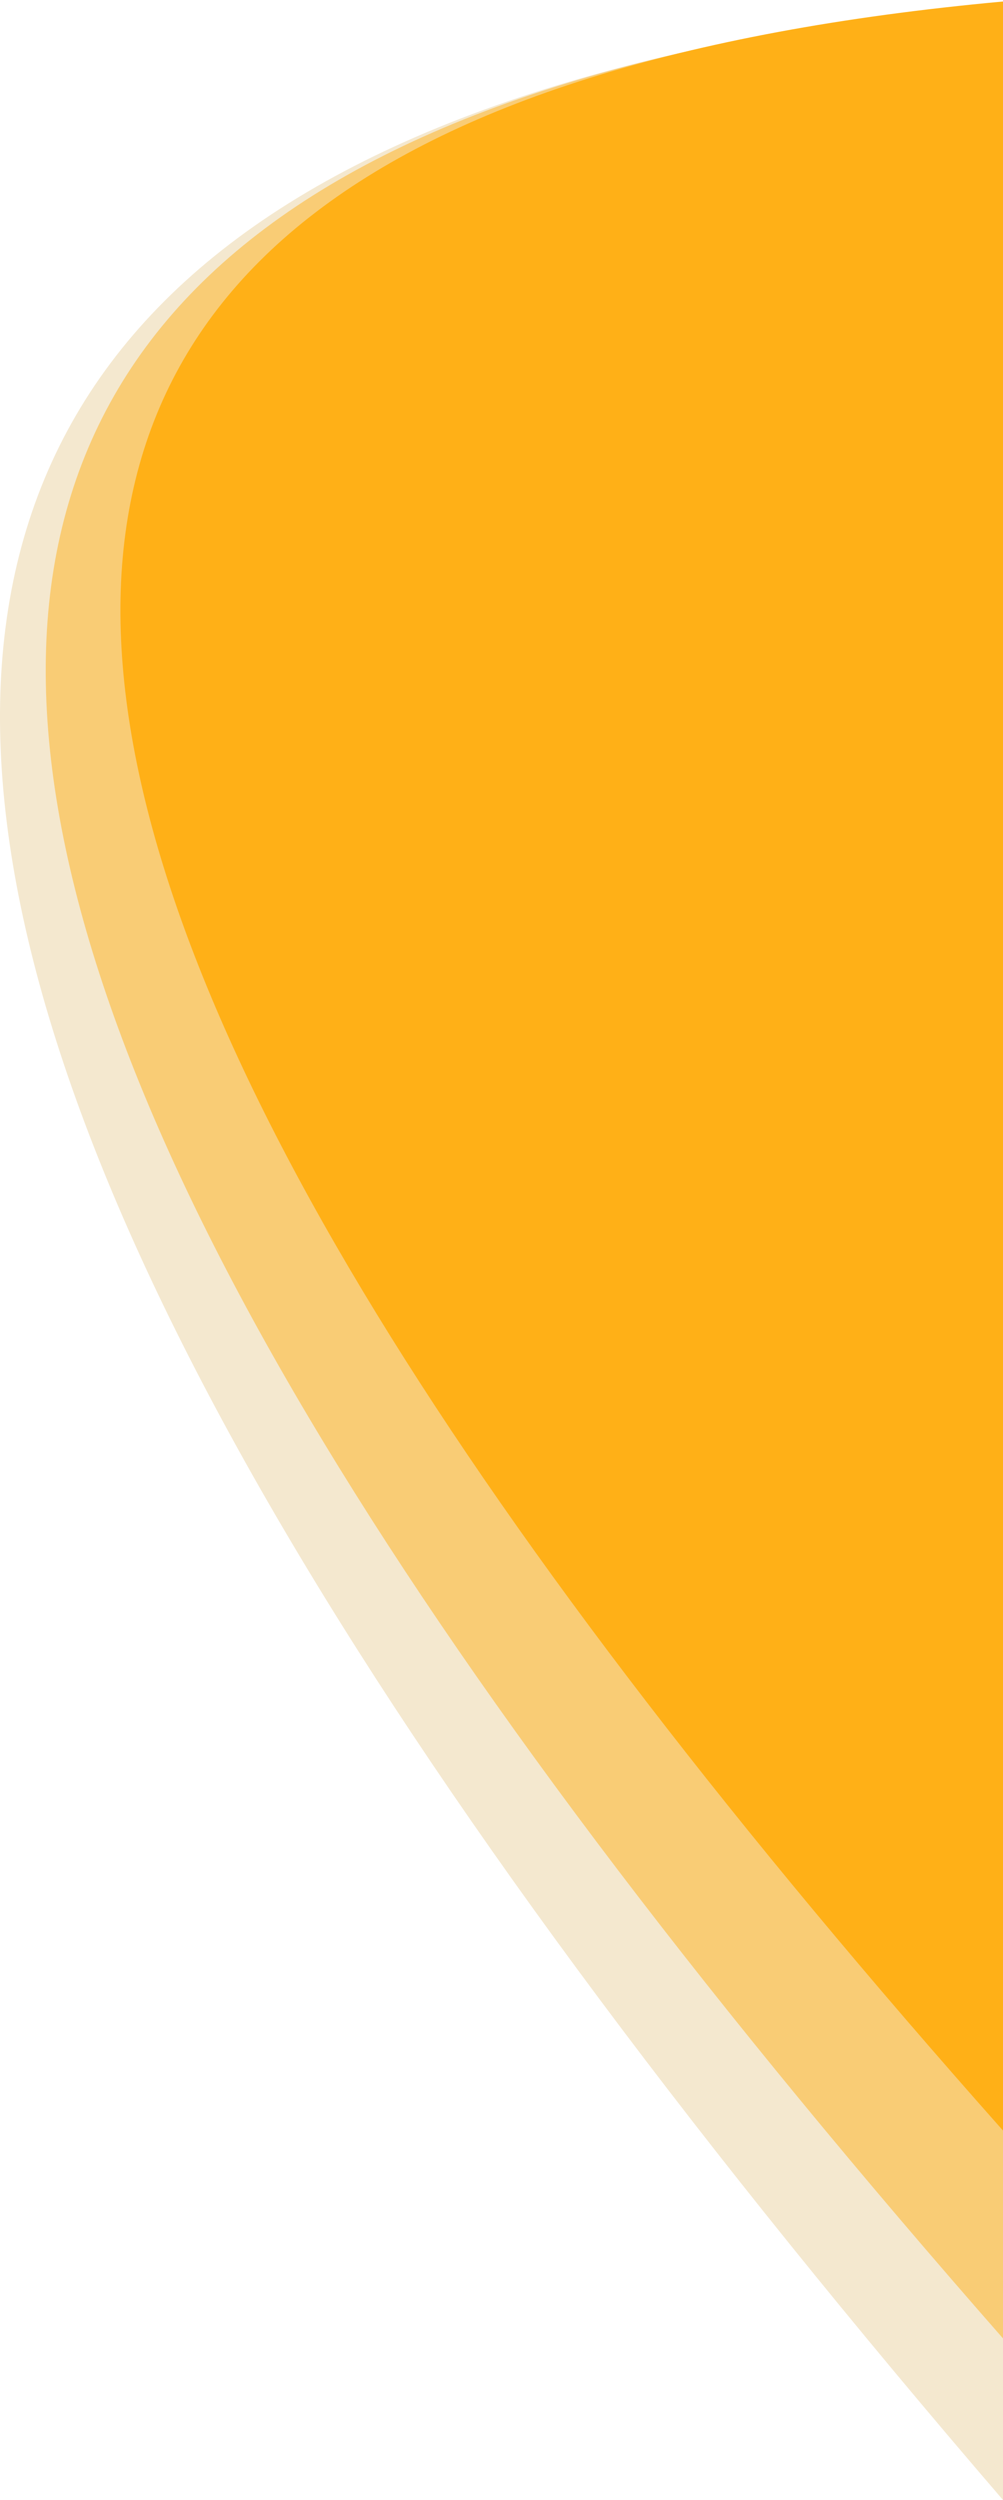 <svg width="329" height="820" viewBox="0 0 329 820" fill="none" xmlns="http://www.w3.org/2000/svg">
<path d="M329 1C-153.224 46.826 -63.839 362.911 329 820V1Z" fill="#F4E8CF"/>
<path d="M329 1C-131.238 43.861 -45.928 339.491 329 767V1Z" fill="#F9CC75"/>
<path d="M328.935 1C-94.565 40 -16.065 309 328.935 698V1Z" fill="#FFB017" stroke="#FFB017"/>
</svg>
